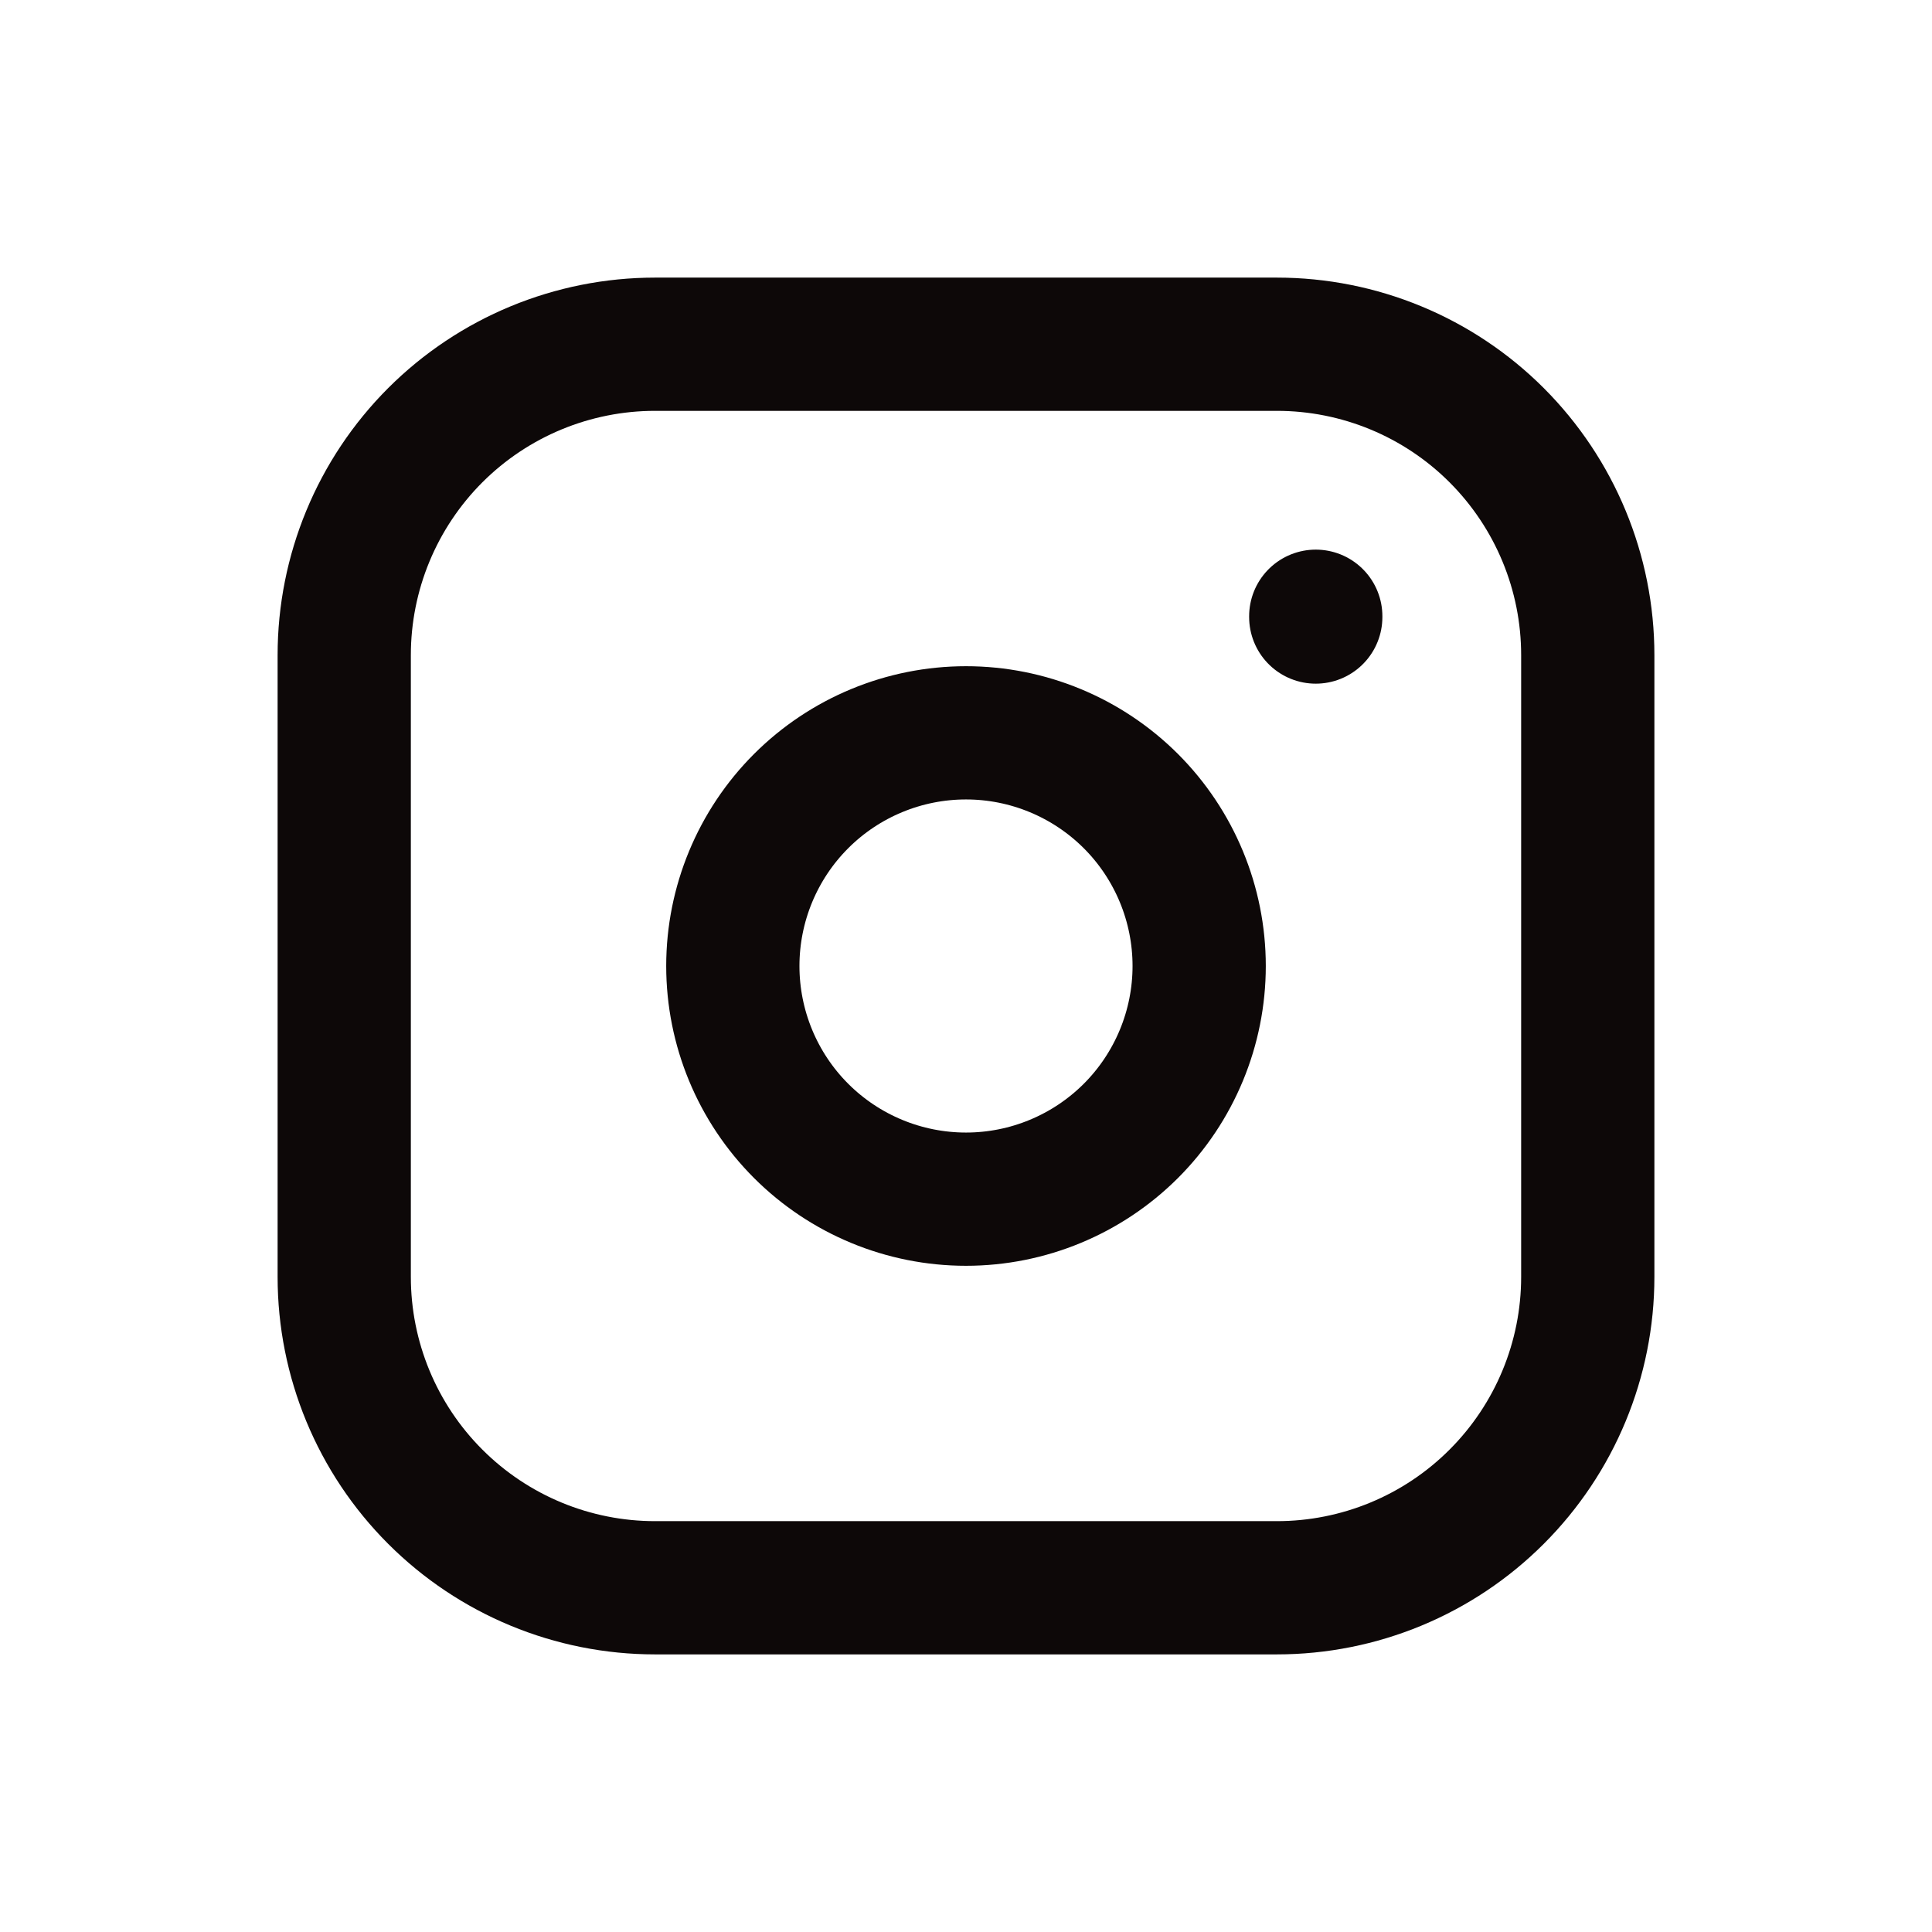 <svg width="29" height="29" viewBox="0 0 29 29" fill="none" xmlns="http://www.w3.org/2000/svg">
<path d="M19.75 9.25V9.262M5.167 9.833C5.167 8.596 5.658 7.409 6.533 6.533C7.409 5.658 8.595 5.167 9.833 5.167H19.166C20.404 5.167 21.591 5.658 22.466 6.533C23.341 7.409 23.833 8.596 23.833 9.833V19.167C23.833 20.404 23.341 21.591 22.466 22.466C21.591 23.342 20.404 23.833 19.166 23.833H9.833C8.595 23.833 7.409 23.342 6.533 22.466C5.658 21.591 5.167 20.404 5.167 19.167V9.833ZM11 14.5C11 15.428 11.369 16.319 12.025 16.975C12.681 17.631 13.572 18 14.5 18C15.428 18 16.318 17.631 16.975 16.975C17.631 16.319 18 15.428 18 14.5C18 13.572 17.631 12.681 16.975 12.025C16.318 11.369 15.428 11 14.5 11C13.572 11 12.681 11.369 12.025 12.025C11.369 12.681 11 13.572 11 14.5Z" stroke="#0D0808" stroke-width="2" stroke-linecap="round" stroke-linejoin="round"/>
</svg>
